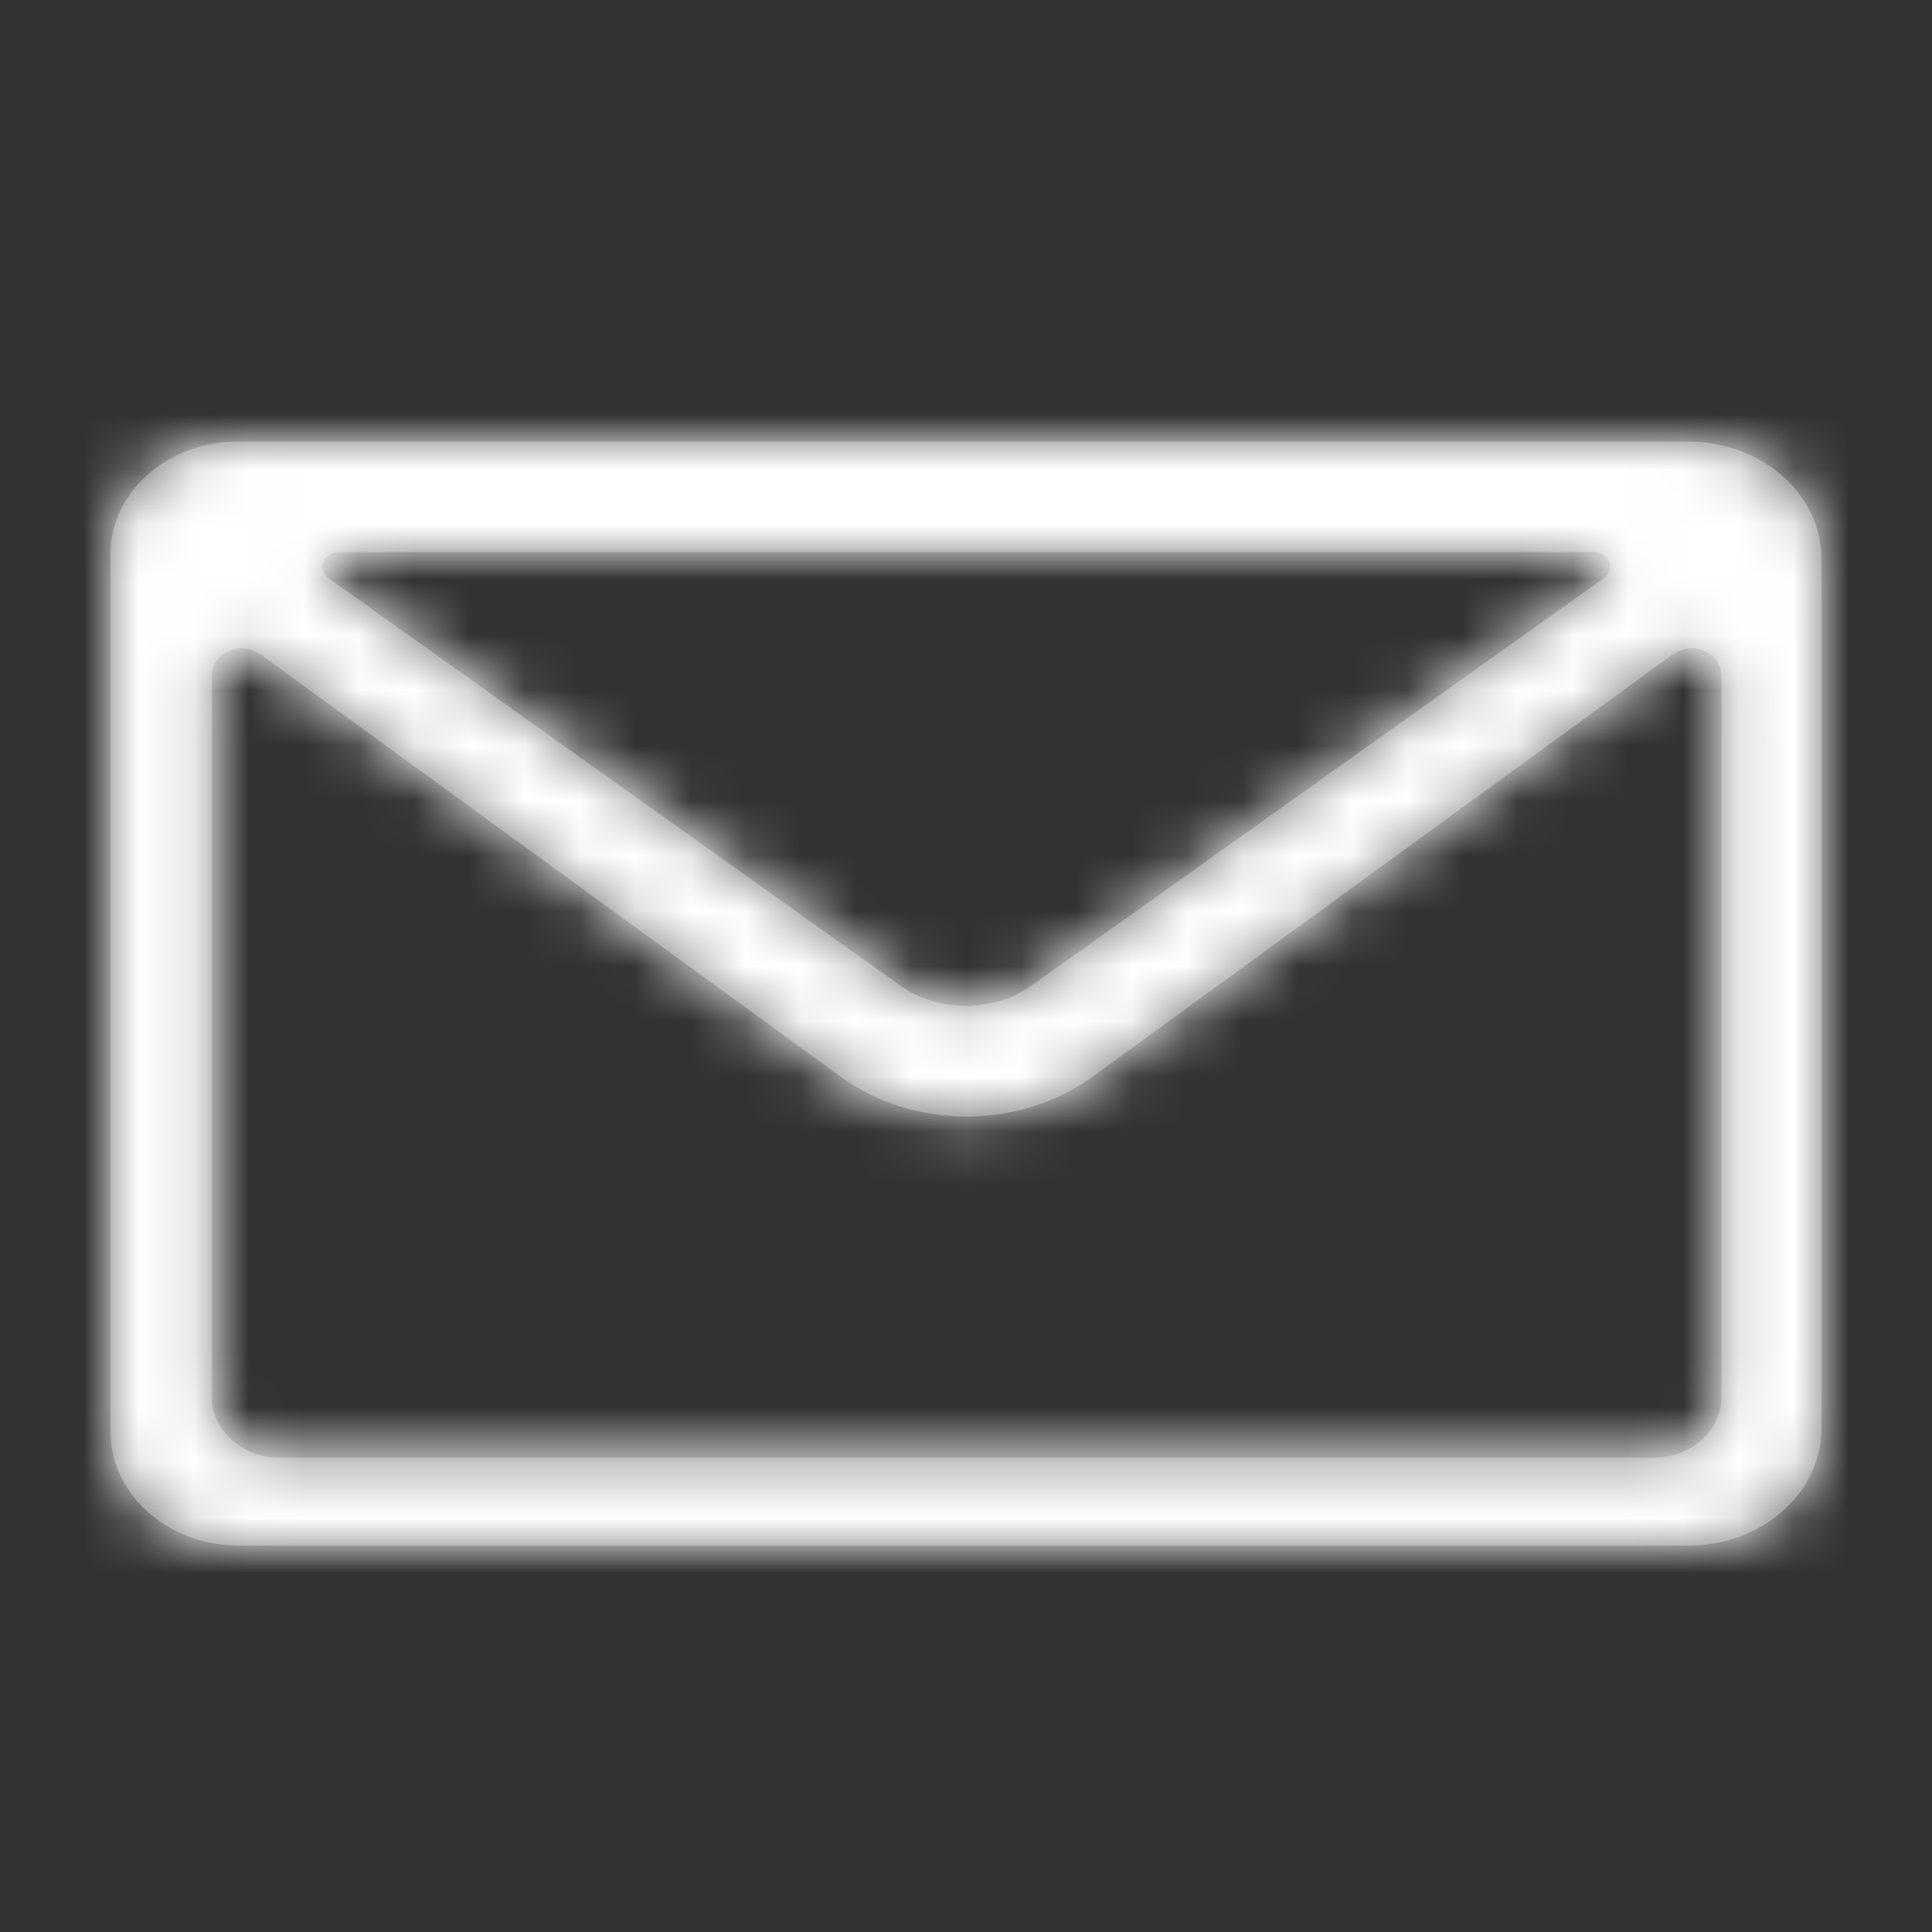 <?xml version="1.0" encoding="UTF-8"?>
<svg width="35px" height="35px" viewBox="0 0 35 35" version="1.1" xmlns="http://www.w3.org/2000/svg" xmlns:xlink="http://www.w3.org/1999/xlink">
    <rect x="0" y="0" width="35" height="35" fill="#333333" stroke="none"/>
    <!-- Generator: Sketch 49.3 (51167) - http://www.bohemiancoding.com/sketch -->
    <title>Glyph/Email</title>
    <desc>Created with Sketch.</desc>
    <defs>
        <path d="M30.589,8 L4.207,8 C2.932,8.051 1.946,9.007 2.002,10.136 L2.002,25.925 C1.996,27.05 3.007,27.972 4.275,28 L30.589,28 C31.921,28 33,27.044 33,25.864 L33,10.136 C33,8.956 31.921,8 30.589,8 Z M6.135,10.002 L28.867,10.002 C28.995,10.001 29.109,10.072 29.152,10.178 C29.195,10.285 29.156,10.404 29.056,10.474 L18.703,17.843 C18.001,18.348 16.995,18.348 16.292,17.843 L5.953,10.474 C5.854,10.405 5.815,10.287 5.856,10.181 C5.897,10.075 6.009,10.003 6.135,10.002 Z M31.185,25.315 C31.185,25.605 31.055,25.884 30.823,26.088 C30.591,26.293 30.276,26.408 29.948,26.407 L5.075,26.407 C4.747,26.408 4.432,26.293 4.2,26.088 C3.968,25.884 3.838,25.605 3.838,25.315 L3.838,12.223 C3.839,12.038 3.96,11.871 4.148,11.792 C4.336,11.713 4.558,11.737 4.72,11.854 L15.221,19.5 C16.551,20.47 18.472,20.47 19.802,19.5 L30.303,11.854 C30.465,11.737 30.687,11.713 30.875,11.792 C31.063,11.871 31.184,12.038 31.185,12.223 L31.185,25.315 Z" id="path-1"></path>
    </defs>
    <g id="Glyph/Email" stroke="none" stroke-width="1" fill="none" fill-rule="evenodd">
        <mask id="mask-2" fill="white">
            <use xlink:href="#path-1"></use>
        </mask>
        <use id="Shape" fill="#737373" fill-rule="nonzero" xlink:href="#path-1"></use>
        <g id="Color/White" mask="url(#mask-2)" fill="#FFFFFF">
            <rect id="Rectangle" x="0" y="0" width="35" height="35"></rect>
        </g>
    </g>
</svg>